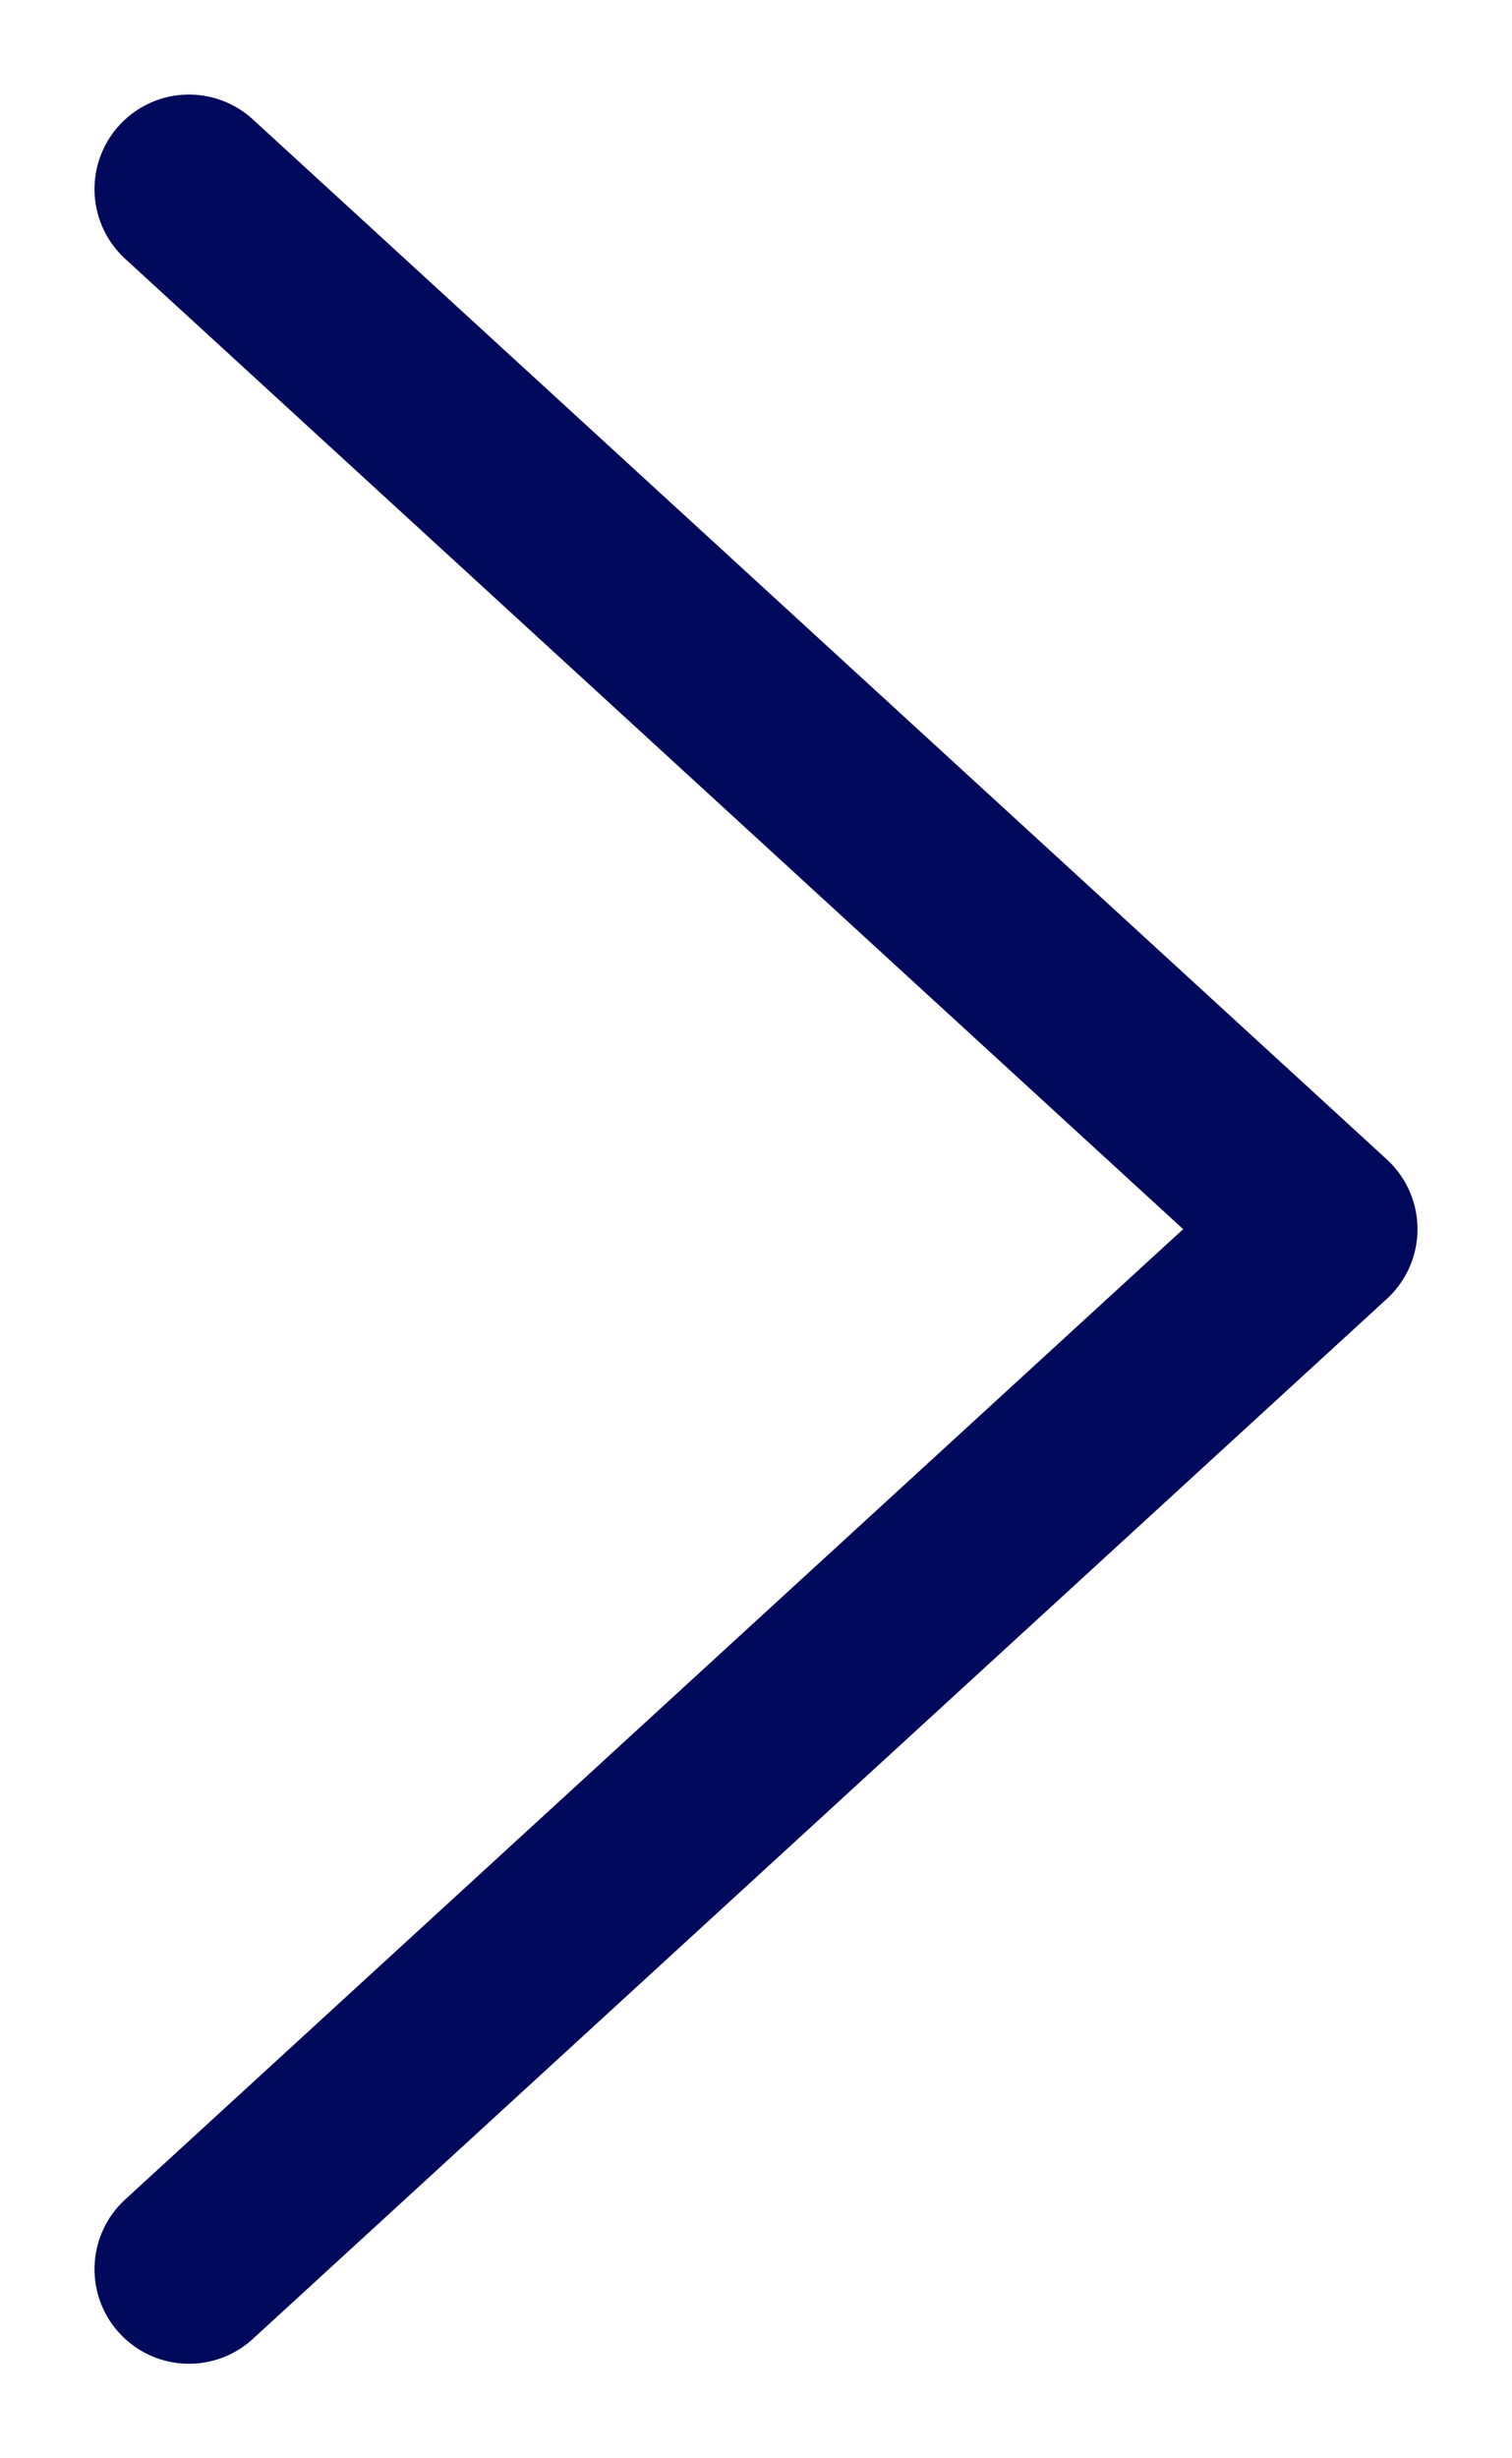 <svg width="16" height="26" viewBox="0 0 16 26" fill="none" xmlns="http://www.w3.org/2000/svg">
<path d="M2 2L14 13L2 24" stroke="#00095B" stroke-width="2" stroke-linecap="round" stroke-linejoin="round"/>
</svg>
